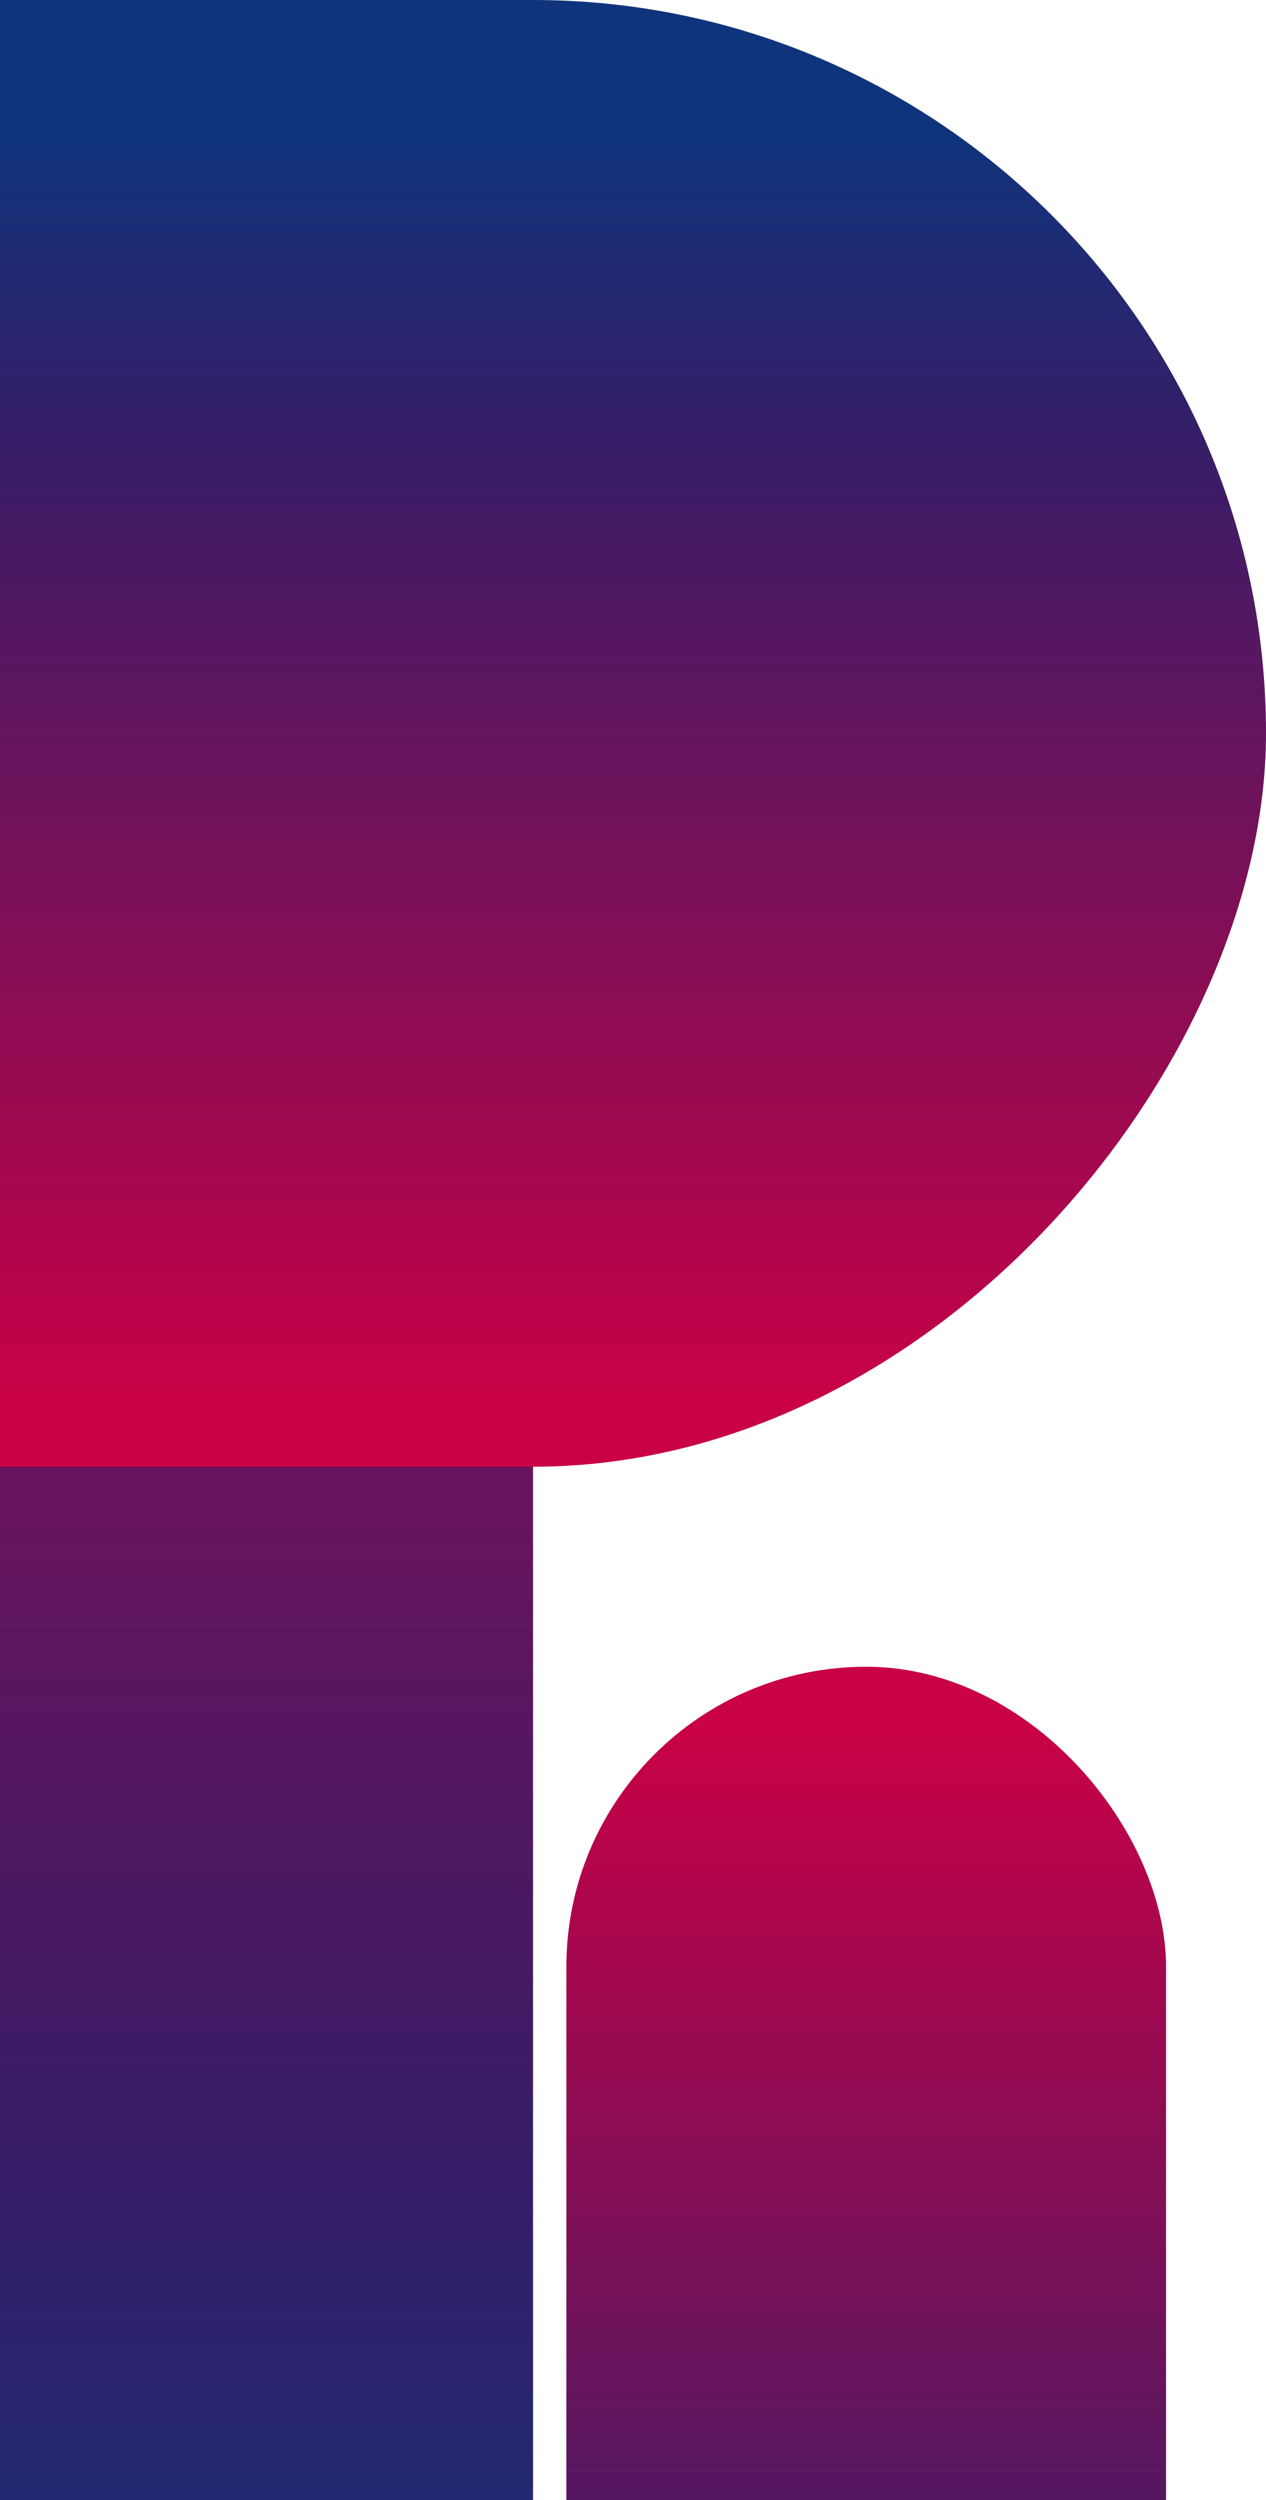 <svg width="38" height="75" viewBox="0 0 38 75" fill="none" xmlns="http://www.w3.org/2000/svg">
<rect x="-2" width="18" height="93" rx="9" fill="url(#paint0_linear)"/>
<rect x="17" y="50" width="18" height="44" rx="9" fill="url(#paint1_linear)"/>
<rect width="89" height="44" rx="22" transform="matrix(1 0 0 -1 -51 44)" fill="url(#paint2_linear)"/>
<defs>
<linearGradient id="paint0_linear" x1="7" y1="0" x2="7" y2="93" gradientUnits="userSpaceOnUse">
<stop offset="0.042" stop-color="#C90146"/>
<stop offset="0.698" stop-color="#371D67"/>
<stop offset="0.906" stop-color="#10347C"/>
</linearGradient>
<linearGradient id="paint1_linear" x1="26" y1="50" x2="26" y2="94" gradientUnits="userSpaceOnUse">
<stop offset="0.042" stop-color="#C90146"/>
<stop offset="0.698" stop-color="#371D67"/>
<stop offset="0.906" stop-color="#10347C"/>
</linearGradient>
<linearGradient id="paint2_linear" x1="44.5" y1="0" x2="44.5" y2="44" gradientUnits="userSpaceOnUse">
<stop offset="0.042" stop-color="#C90146"/>
<stop offset="0.698" stop-color="#371D67"/>
<stop offset="0.906" stop-color="#10347C"/>
</linearGradient>
</defs>
</svg>
